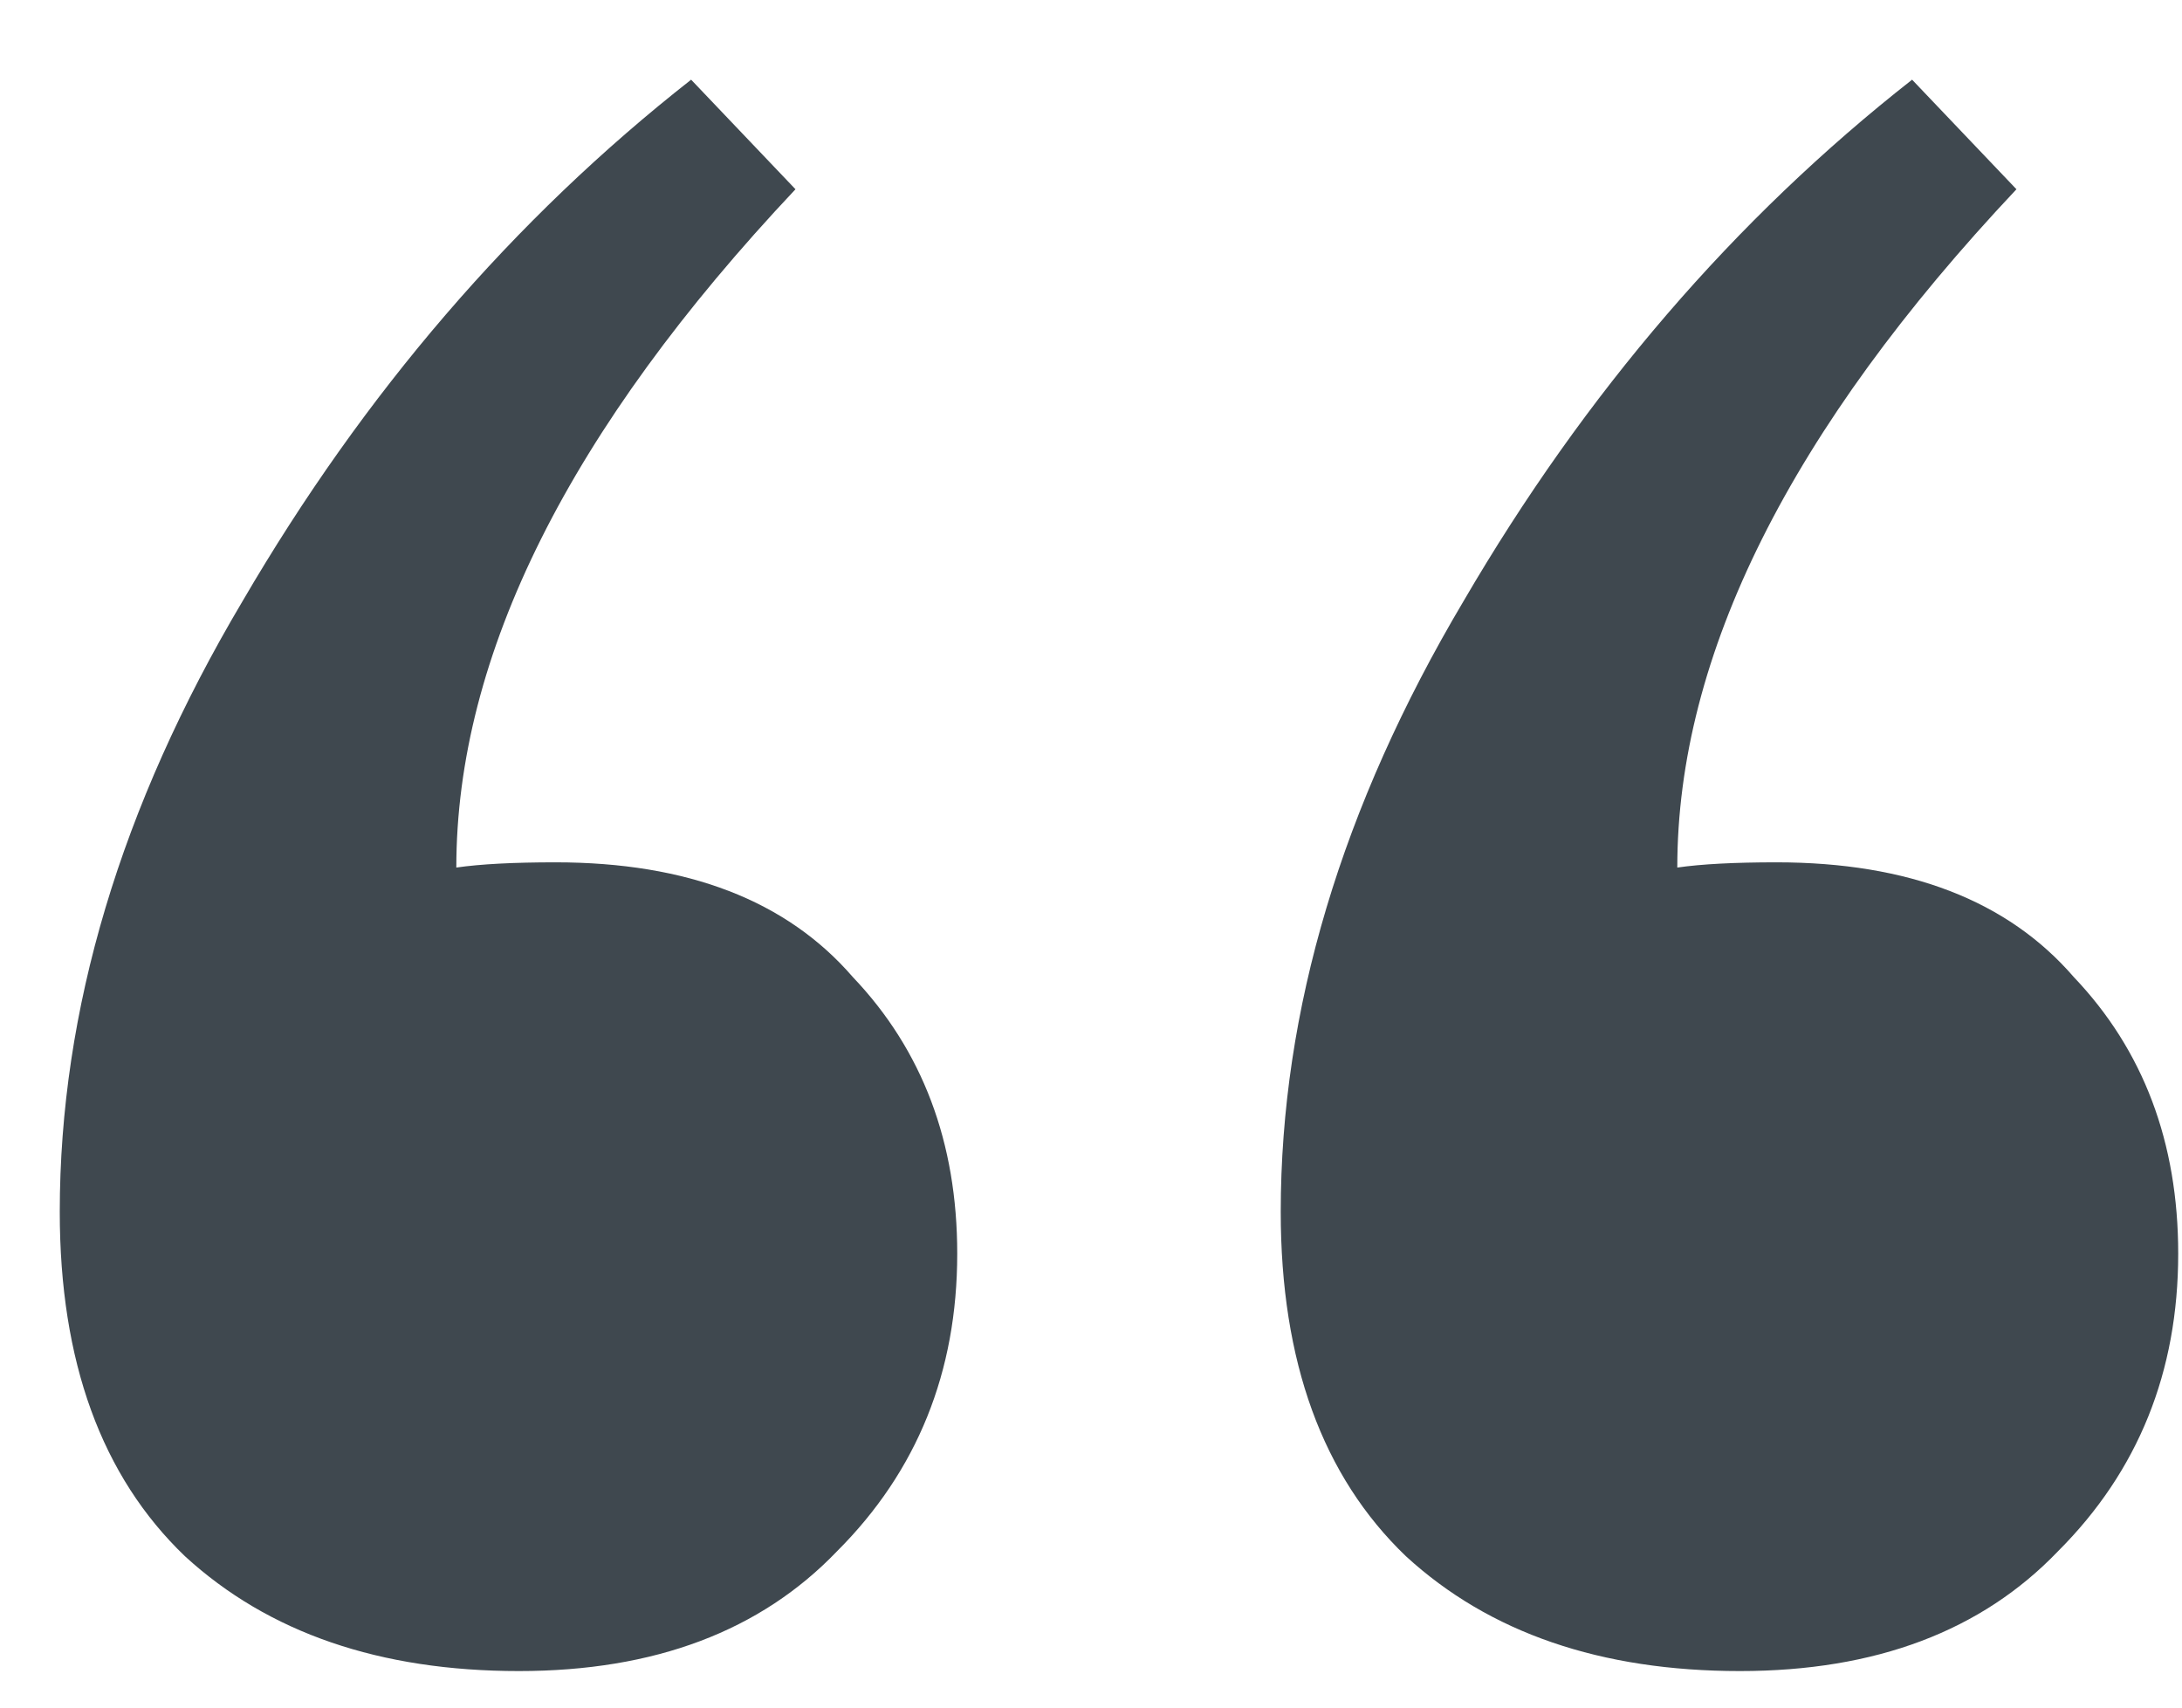 <svg width="23" height="18" viewBox="0 0 23 18" fill="none" xmlns="http://www.w3.org/2000/svg">
<path d="M4.81 9.145C5.067 9.108 5.415 9.09 5.855 9.09C7.248 9.09 8.293 9.493 8.99 10.3C9.723 11.07 10.09 12.042 10.09 13.215C10.09 14.462 9.668 15.507 8.825 16.35C8.018 17.193 6.9 17.615 5.47 17.615C4.003 17.615 2.83 17.212 1.95 16.405C1.07 15.562 0.63 14.352 0.63 12.775C0.63 10.648 1.272 8.503 2.555 6.34C3.838 4.14 5.415 2.307 7.285 0.84L8.385 1.995C6.002 4.525 4.81 6.908 4.81 9.145ZM17.68 9.145C17.937 9.108 18.285 9.09 18.725 9.09C20.118 9.09 21.163 9.493 21.86 10.3C22.593 11.07 22.96 12.042 22.96 13.215C22.96 14.462 22.538 15.507 21.695 16.35C20.888 17.193 19.77 17.615 18.34 17.615C16.873 17.615 15.7 17.212 14.82 16.405C13.94 15.562 13.5 14.352 13.5 12.775C13.5 10.648 14.142 8.503 15.425 6.34C16.708 4.14 18.285 2.307 20.155 0.84L21.255 1.995C18.872 4.525 17.68 6.908 17.68 9.145Z" fill="#3F484F"/>
</svg>
